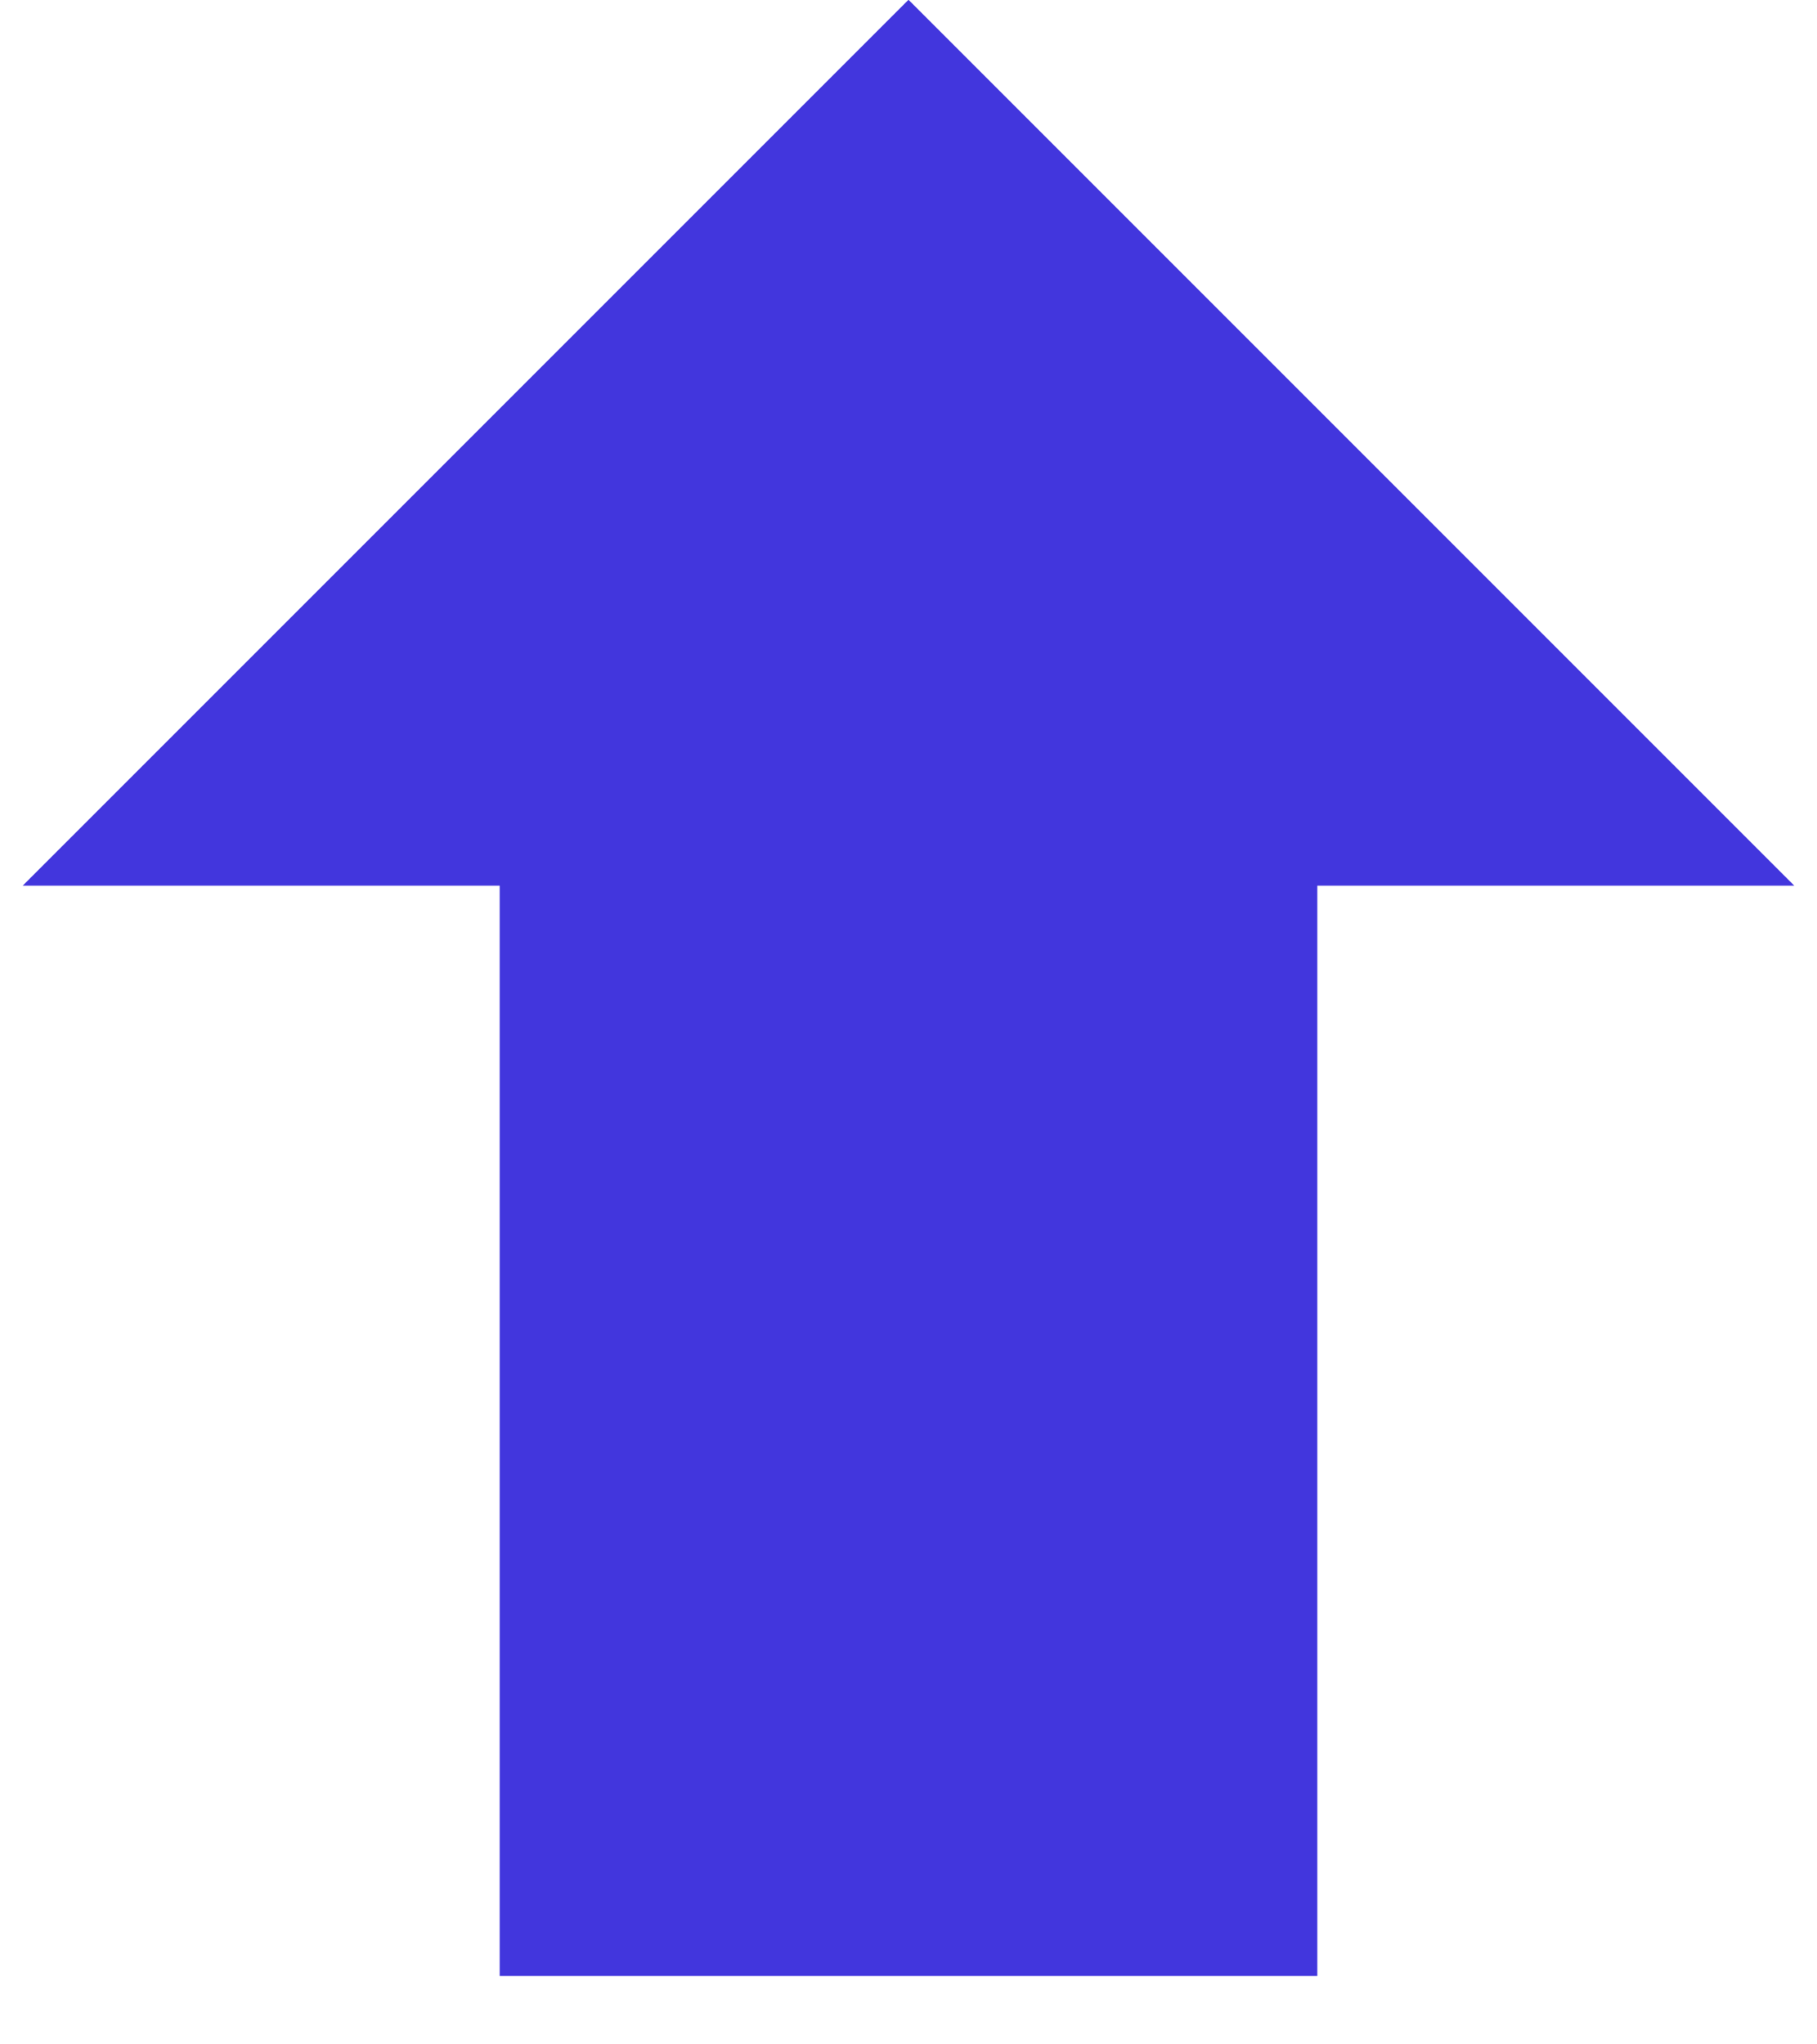 <svg width="16" height="18" viewBox="0 0 16 18" fill="none" xmlns="http://www.w3.org/2000/svg">
    <path
        d="M8 -0.002L15.8 7.798L11.6 7.798L11.6 17.398L4.4 17.398L4.4 7.798L0.2 7.798L8 -0.002Z"
        fill="#4236DD" />
</svg>